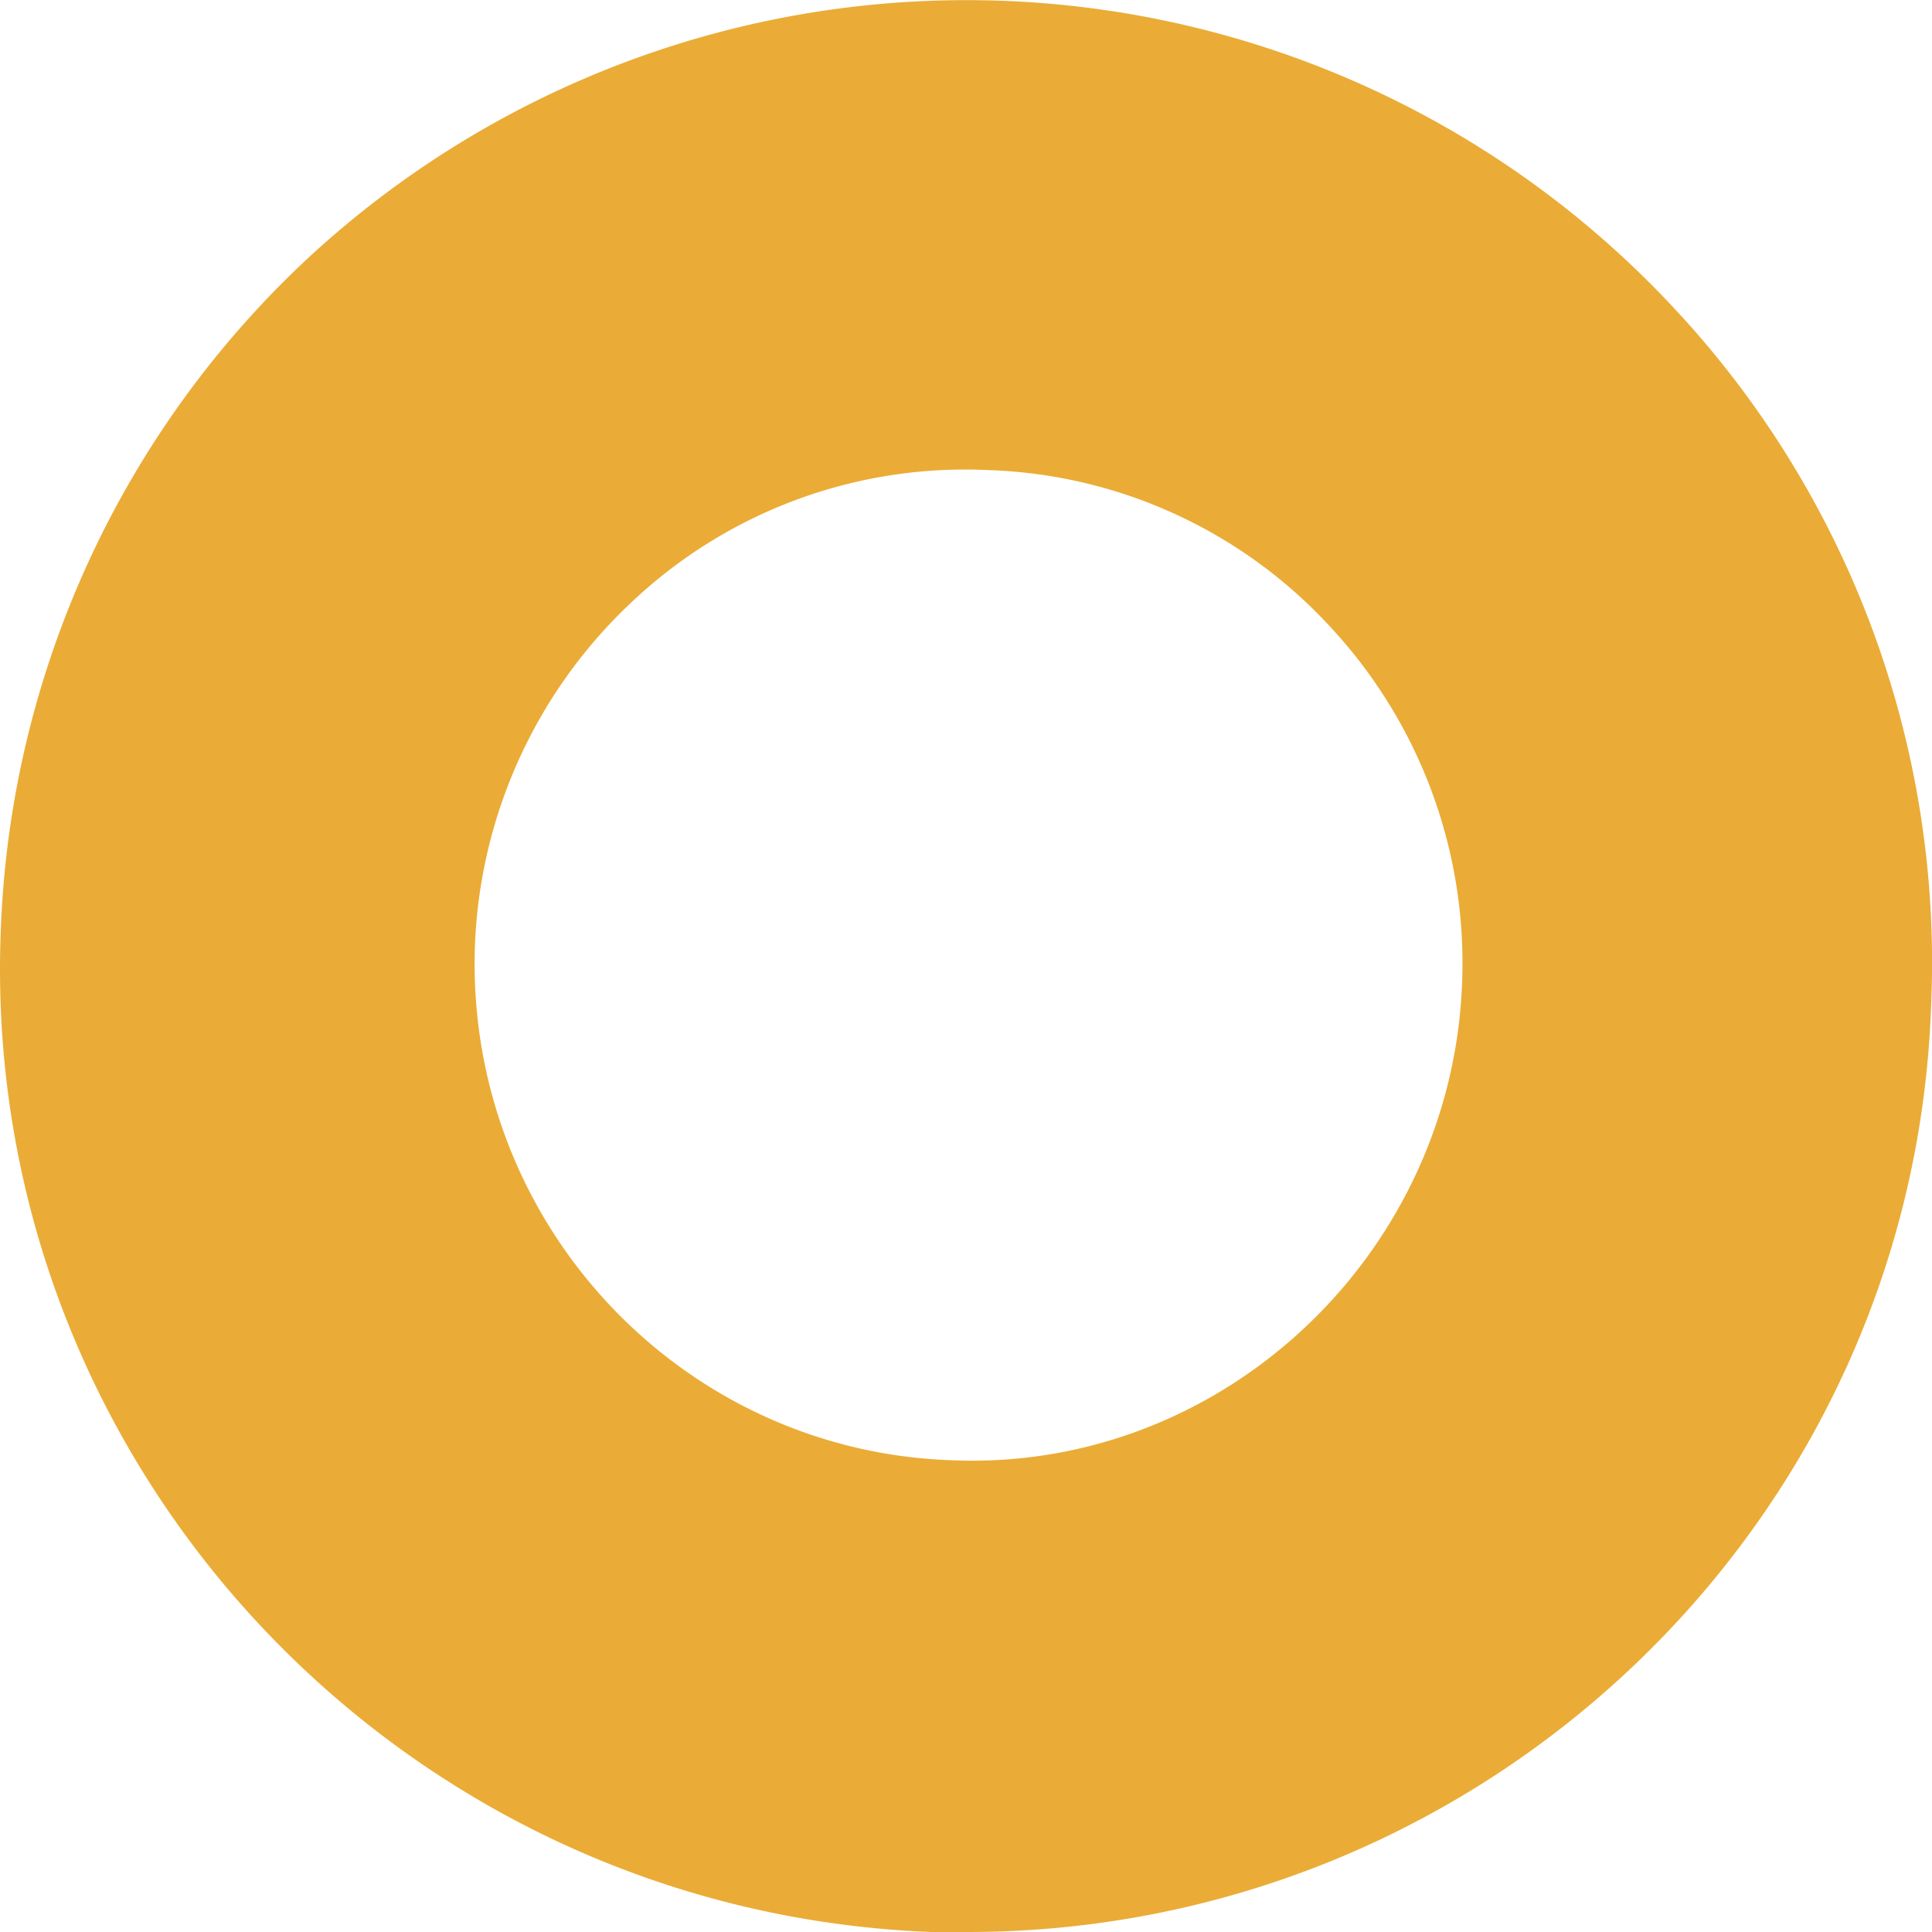 <svg width="13" height="13" fill="none" xmlns="http://www.w3.org/2000/svg"><path d="M6.509 13h-.243c-3.59-.139-6.4-3.158-6.261-6.732A6.505 6.505 0 012.069 1.74 6.522 6.522 0 016.734.005a6.5 6.5 0 014.527 2.065 6.446 6.446 0 011.734 4.667C12.89 10.24 9.995 13 6.509 13zm-.122-3.175c1.821.087 3.382-1.37 3.451-3.21a3.32 3.32 0 00-.884-2.394 3.27 3.27 0 00-2.307-1.058 3.265 3.265 0 00-2.393.885 3.343 3.343 0 00-1.058 2.307c-.07 1.857 1.37 3.4 3.191 3.47z" fill="#EAAC36"/></svg>